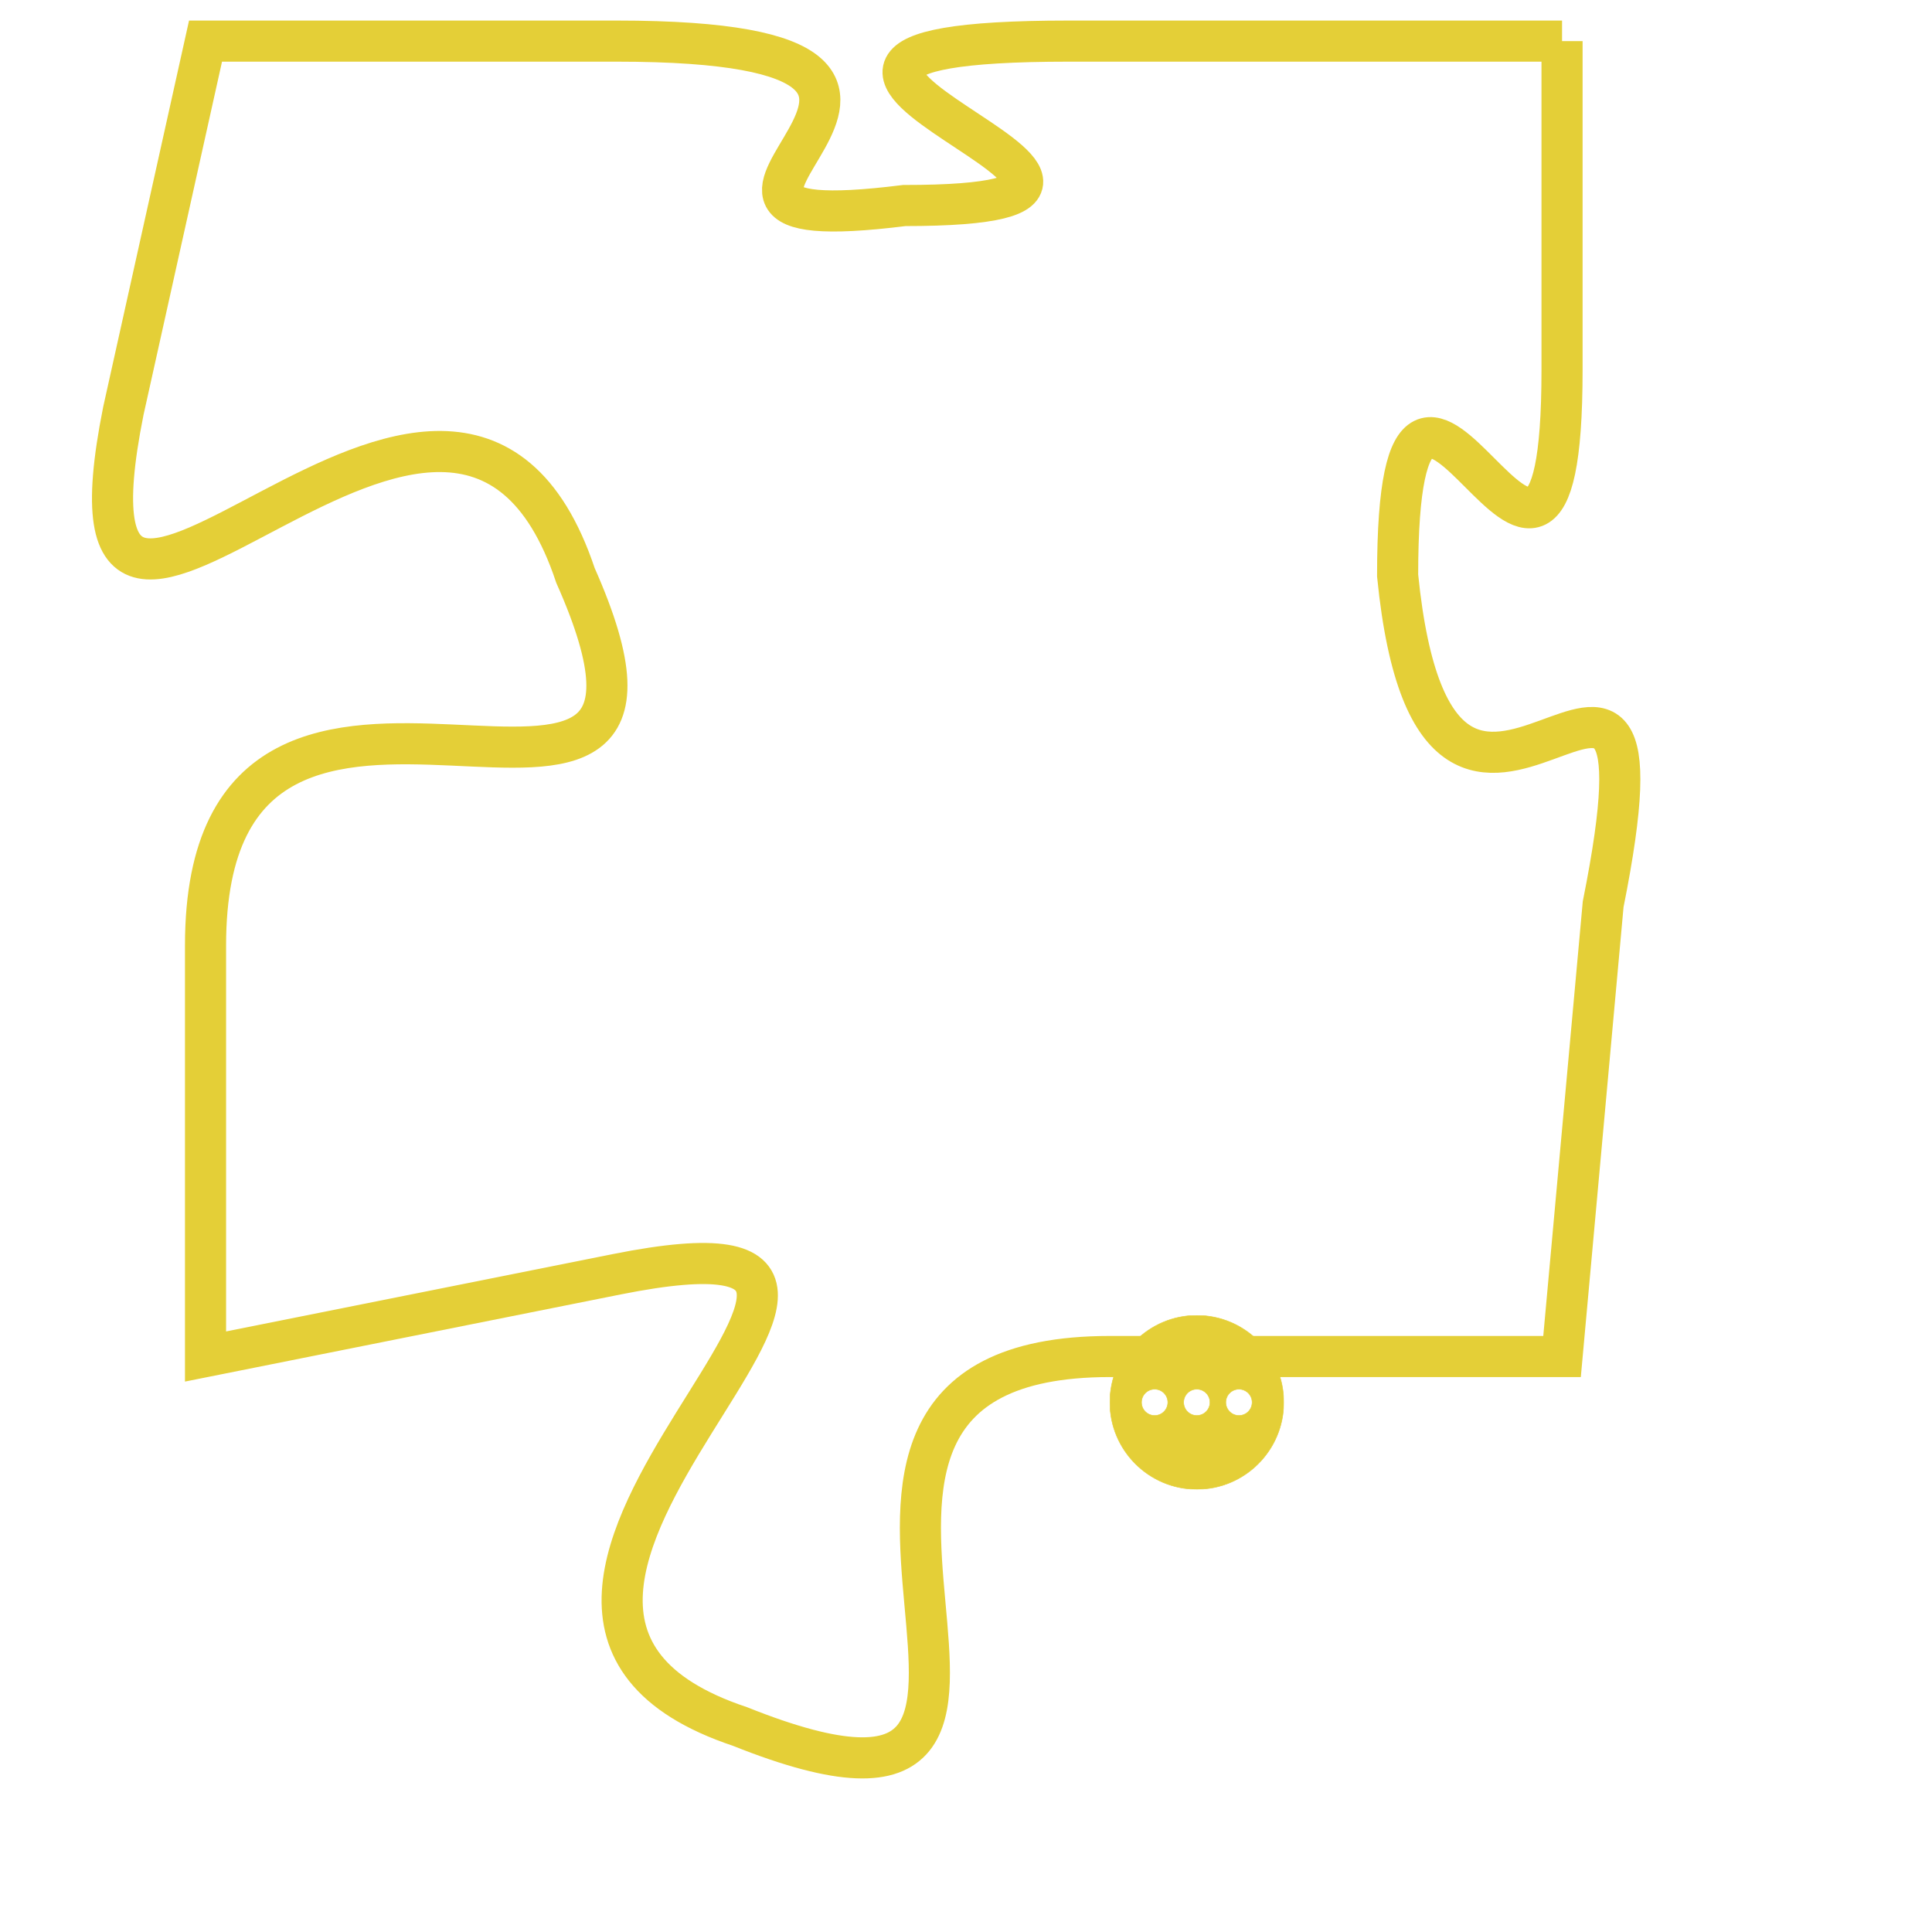 <svg version="1.1" xmlns="http://www.w3.org/2000/svg" xmlns:xlink="http://www.w3.org/1999/xlink" fill="transparent" x="0" y="0" width="350" height="350" preserveAspectRatio="xMinYMin slice"><style type="text/css">.links{fill:transparent;stroke: #E4CF37;}.links:hover{fill:#63D272; opacity:0.4;}</style><defs><g id="allt"><path id="t3854" d="M2805,928 L2793,928 C2782,928 2798,932 2789,932 C2781,933 2793,928 2782,928 L2772,928 2772,928 L2770,937 C2768,947 2778,932 2781,941 C2785,950 2772,940 2772,950 L2772,960 2772,960 L2782,958 C2792,956 2776,966 2785,969 C2795,973 2784,960 2794,960 L2805,960 2805,960 L2806,949 C2808,939 2802,951 2801,941 C2801,932 2805,945 2805,936 L2805,928"/></g><clipPath id="c" clipRule="evenodd" fill="transparent"><use href="#t3854"/></clipPath></defs><svg viewBox="2767 927 42 47" preserveAspectRatio="xMinYMin meet"><svg width="4380" height="2430"><g><image crossorigin="anonymous" x="0" y="0" href="https://nftpuzzle.license-token.com/assets/completepuzzle.svg" width="100%" height="100%" /><g class="links"><use href="#t3854"/></g></g></svg><svg x="2794" y="959" height="9%" width="9%" viewBox="0 0 330 330"><g><a xlink:href="https://nftpuzzle.license-token.com/" class="links"><title>See the most innovative NFT based token software licensing project</title><path fill="#E4CF37" id="more" d="M165,0C74.019,0,0,74.019,0,165s74.019,165,165,165s165-74.019,165-165S255.981,0,165,0z M85,190 c-13.785,0-25-11.215-25-25s11.215-25,25-25s25,11.215,25,25S98.785,190,85,190z M165,190c-13.785,0-25-11.215-25-25 s11.215-25,25-25s25,11.215,25,25S178.785,190,165,190z M245,190c-13.785,0-25-11.215-25-25s11.215-25,25-25 c13.785,0,25,11.215,25,25S258.785,190,245,190z"></path></a></g></svg></svg></svg>